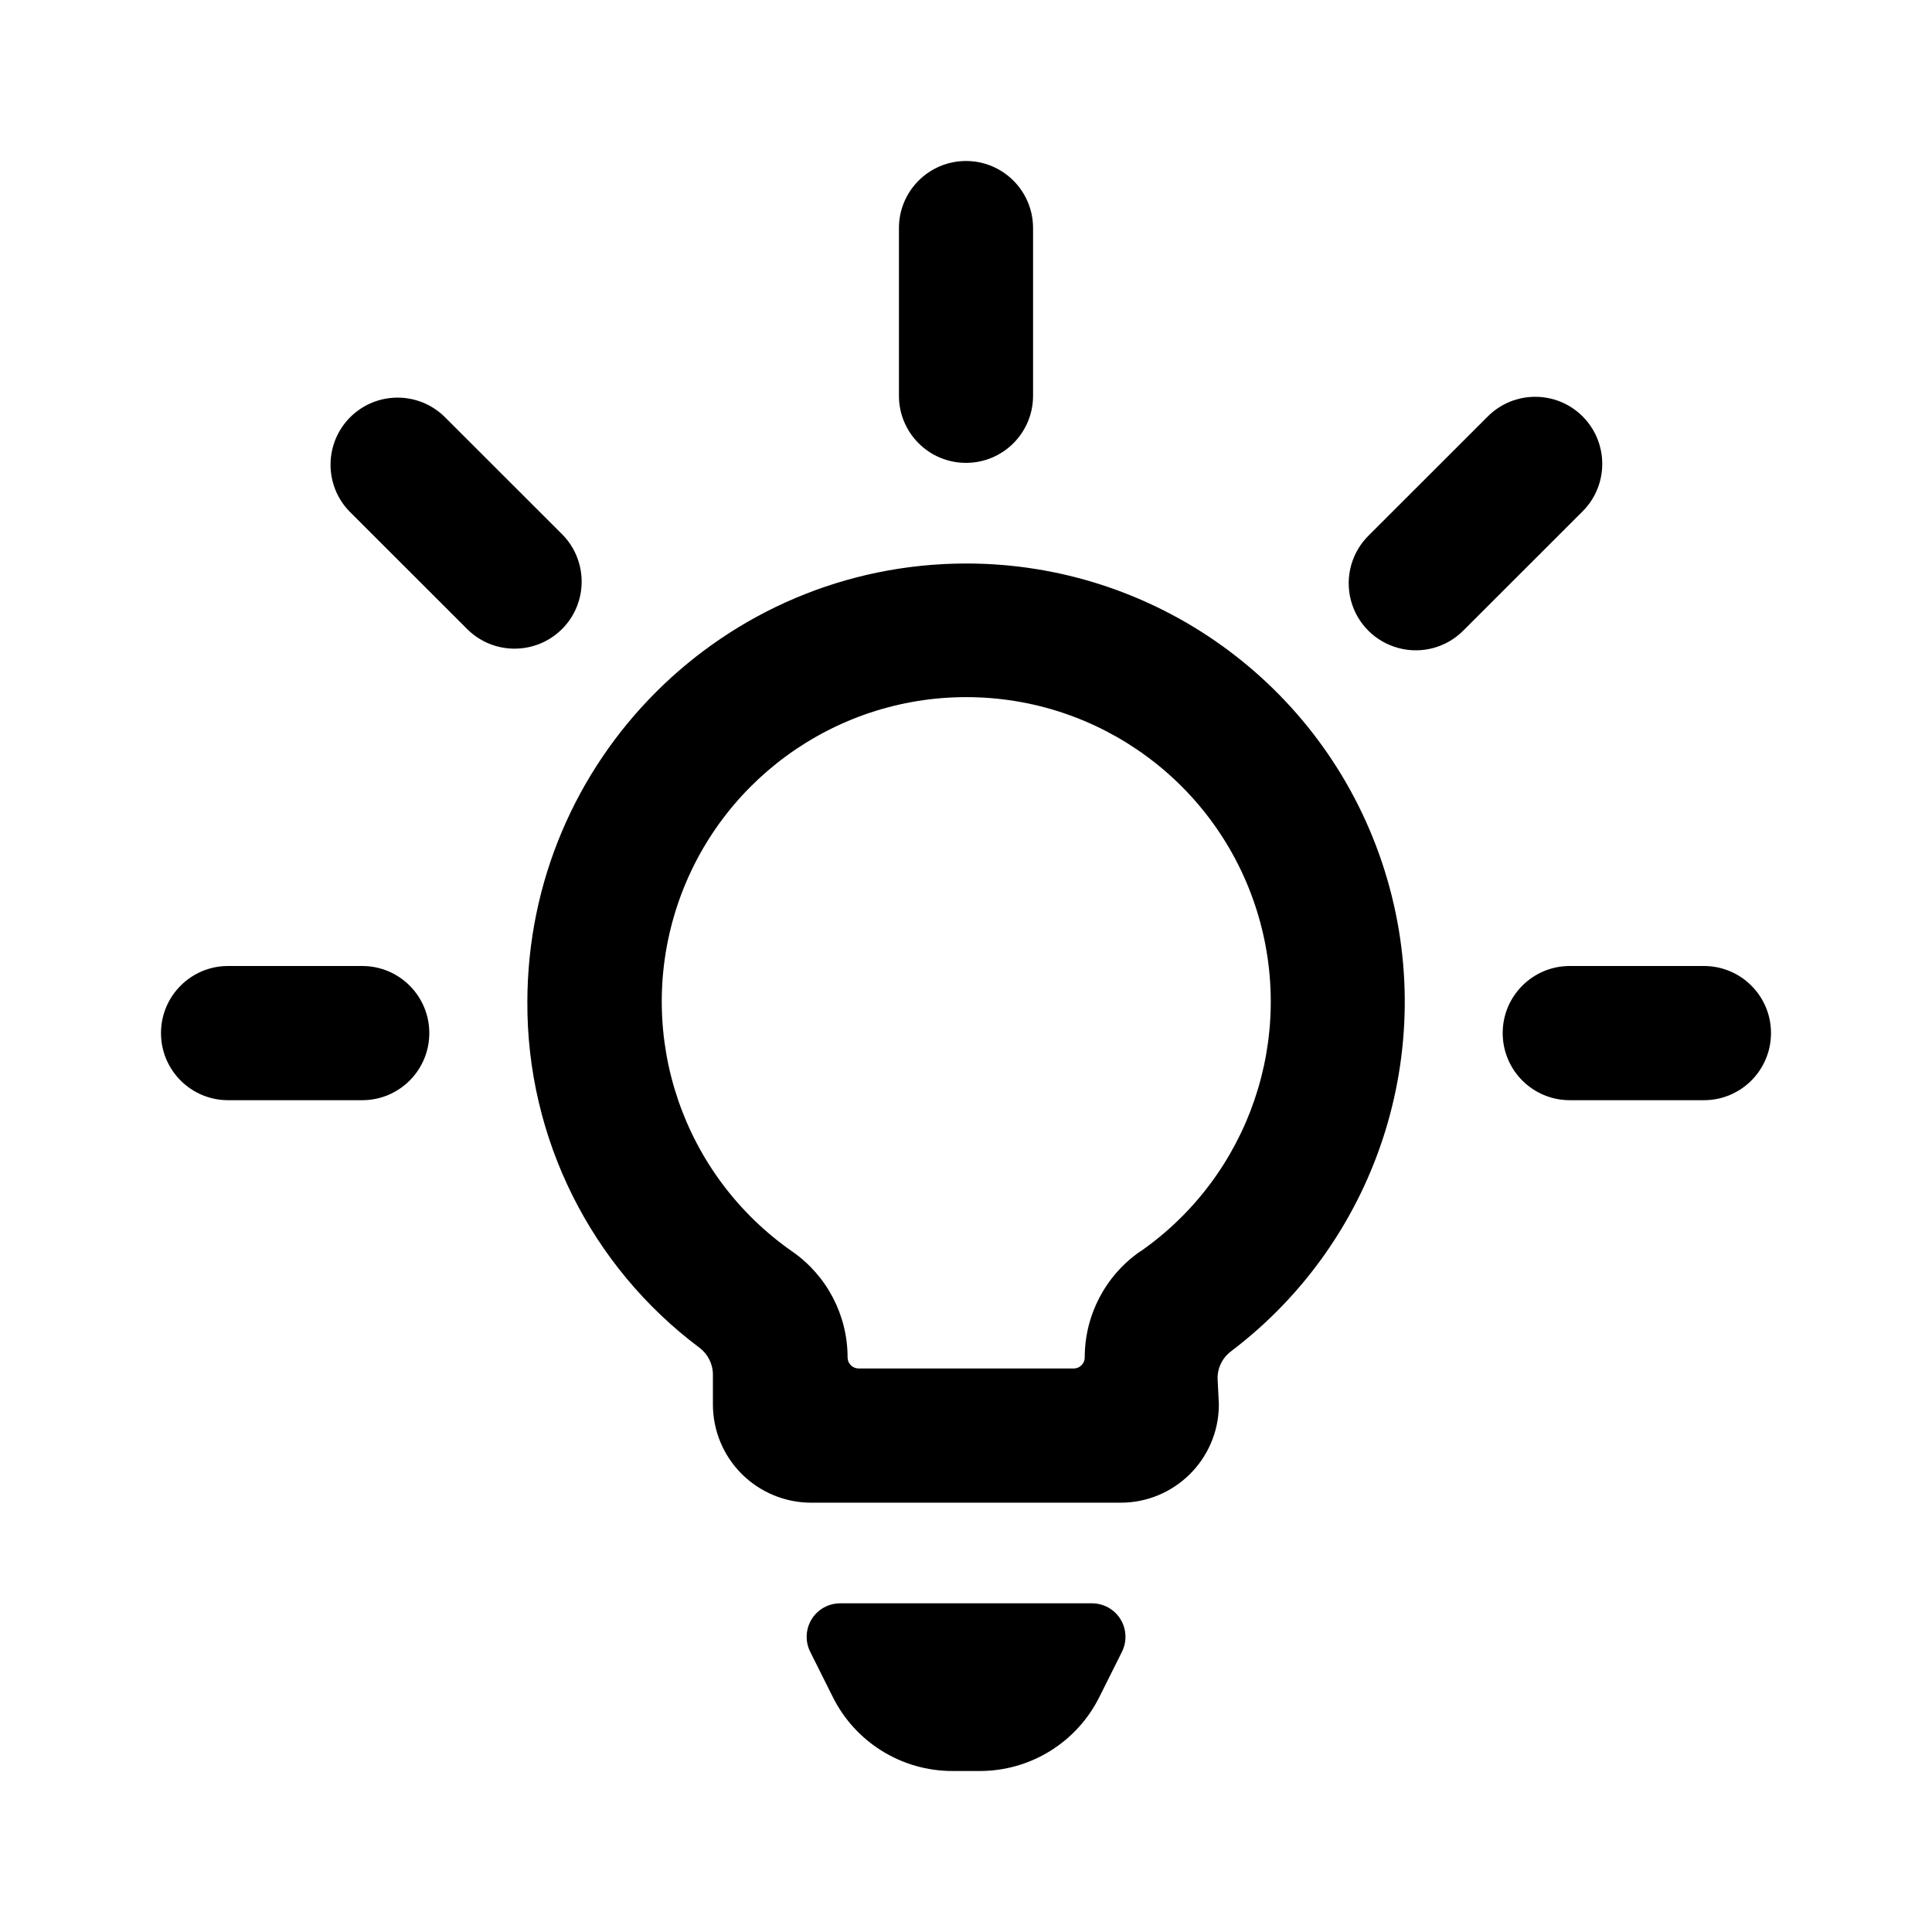 <!--character:6768-->
  <svg width="24" height="24" viewBox="0 0 24 24" >
<path d="M12 5.75C12.46 5.75 12.833 5.377 12.833 4.917V2.833C12.833 2.373 12.46 2 12 2C11.54 2 11.167 2.373 11.167 2.833V4.917C11.167 5.377 11.54 5.75 12 5.75Z" />
<path d="M10.438 19.917C10.293 19.917 10.159 19.991 10.083 20.114C10.007 20.237 10 20.391 10.065 20.52L10.344 21.078C10.625 21.644 11.202 22.001 11.833 22H12.167C12.799 22.002 13.377 21.645 13.658 21.078L13.937 20.52C14.001 20.391 13.995 20.237 13.919 20.114C13.843 19.991 13.709 19.917 13.564 19.917H10.438Z" />
<path d="M18.482 5.173C18.807 4.848 19.335 4.848 19.66 5.173C19.985 5.499 19.985 6.026 19.66 6.352L18.187 7.824C17.977 8.041 17.668 8.128 17.376 8.051C17.085 7.975 16.857 7.748 16.781 7.456C16.705 7.165 16.792 6.855 17.008 6.646L18.482 5.173Z" />
<path d="M22 12.833C22 12.373 21.627 12 21.167 12H19.5C19.04 12 18.667 12.373 18.667 12.833C18.667 13.294 19.04 13.667 19.5 13.667H21.167C21.627 13.667 22 13.294 22 12.833Z" />
<path d="M5.518 5.173L6.992 6.646C7.307 6.973 7.303 7.493 6.982 7.814C6.66 8.135 6.14 8.14 5.813 7.824L4.34 6.352C4.024 6.025 4.029 5.505 4.35 5.183C4.672 4.862 5.191 4.858 5.518 5.173Z" />
<path d="M4.5 12H2.833C2.373 12 2 12.373 2 12.833C2 13.294 2.373 13.667 2.833 13.667H4.5C4.96 13.667 5.333 13.294 5.333 12.833C5.333 12.373 4.96 12 4.5 12Z" />
<path d="M12 7C8.992 7.003 6.554 9.441 6.551 12.448C6.544 14.137 7.337 15.73 8.689 16.742C8.794 16.821 8.856 16.945 8.856 17.076V17.446C8.856 17.77 8.984 18.08 9.213 18.309C9.442 18.538 9.753 18.667 10.077 18.667H13.923C14.59 18.666 15.133 18.129 15.141 17.462V17.437L15.126 17.139C15.119 17.001 15.182 16.869 15.293 16.786C17.158 15.373 17.912 12.927 17.166 10.709C16.42 8.491 14.34 6.998 12 7ZM14.162 15.547C13.732 15.846 13.475 16.337 13.475 16.862C13.475 16.899 13.46 16.935 13.433 16.961C13.407 16.987 13.371 17.001 13.333 17H10.667C10.63 17 10.595 16.985 10.569 16.959C10.543 16.933 10.529 16.898 10.529 16.862C10.529 16.337 10.272 15.846 9.842 15.547C8.486 14.602 7.9 12.887 8.394 11.31C8.889 9.733 10.351 8.66 12.003 8.66C13.656 8.66 15.117 9.733 15.612 11.31C16.107 12.887 15.521 14.602 14.165 15.547H14.162Z" />
</svg>